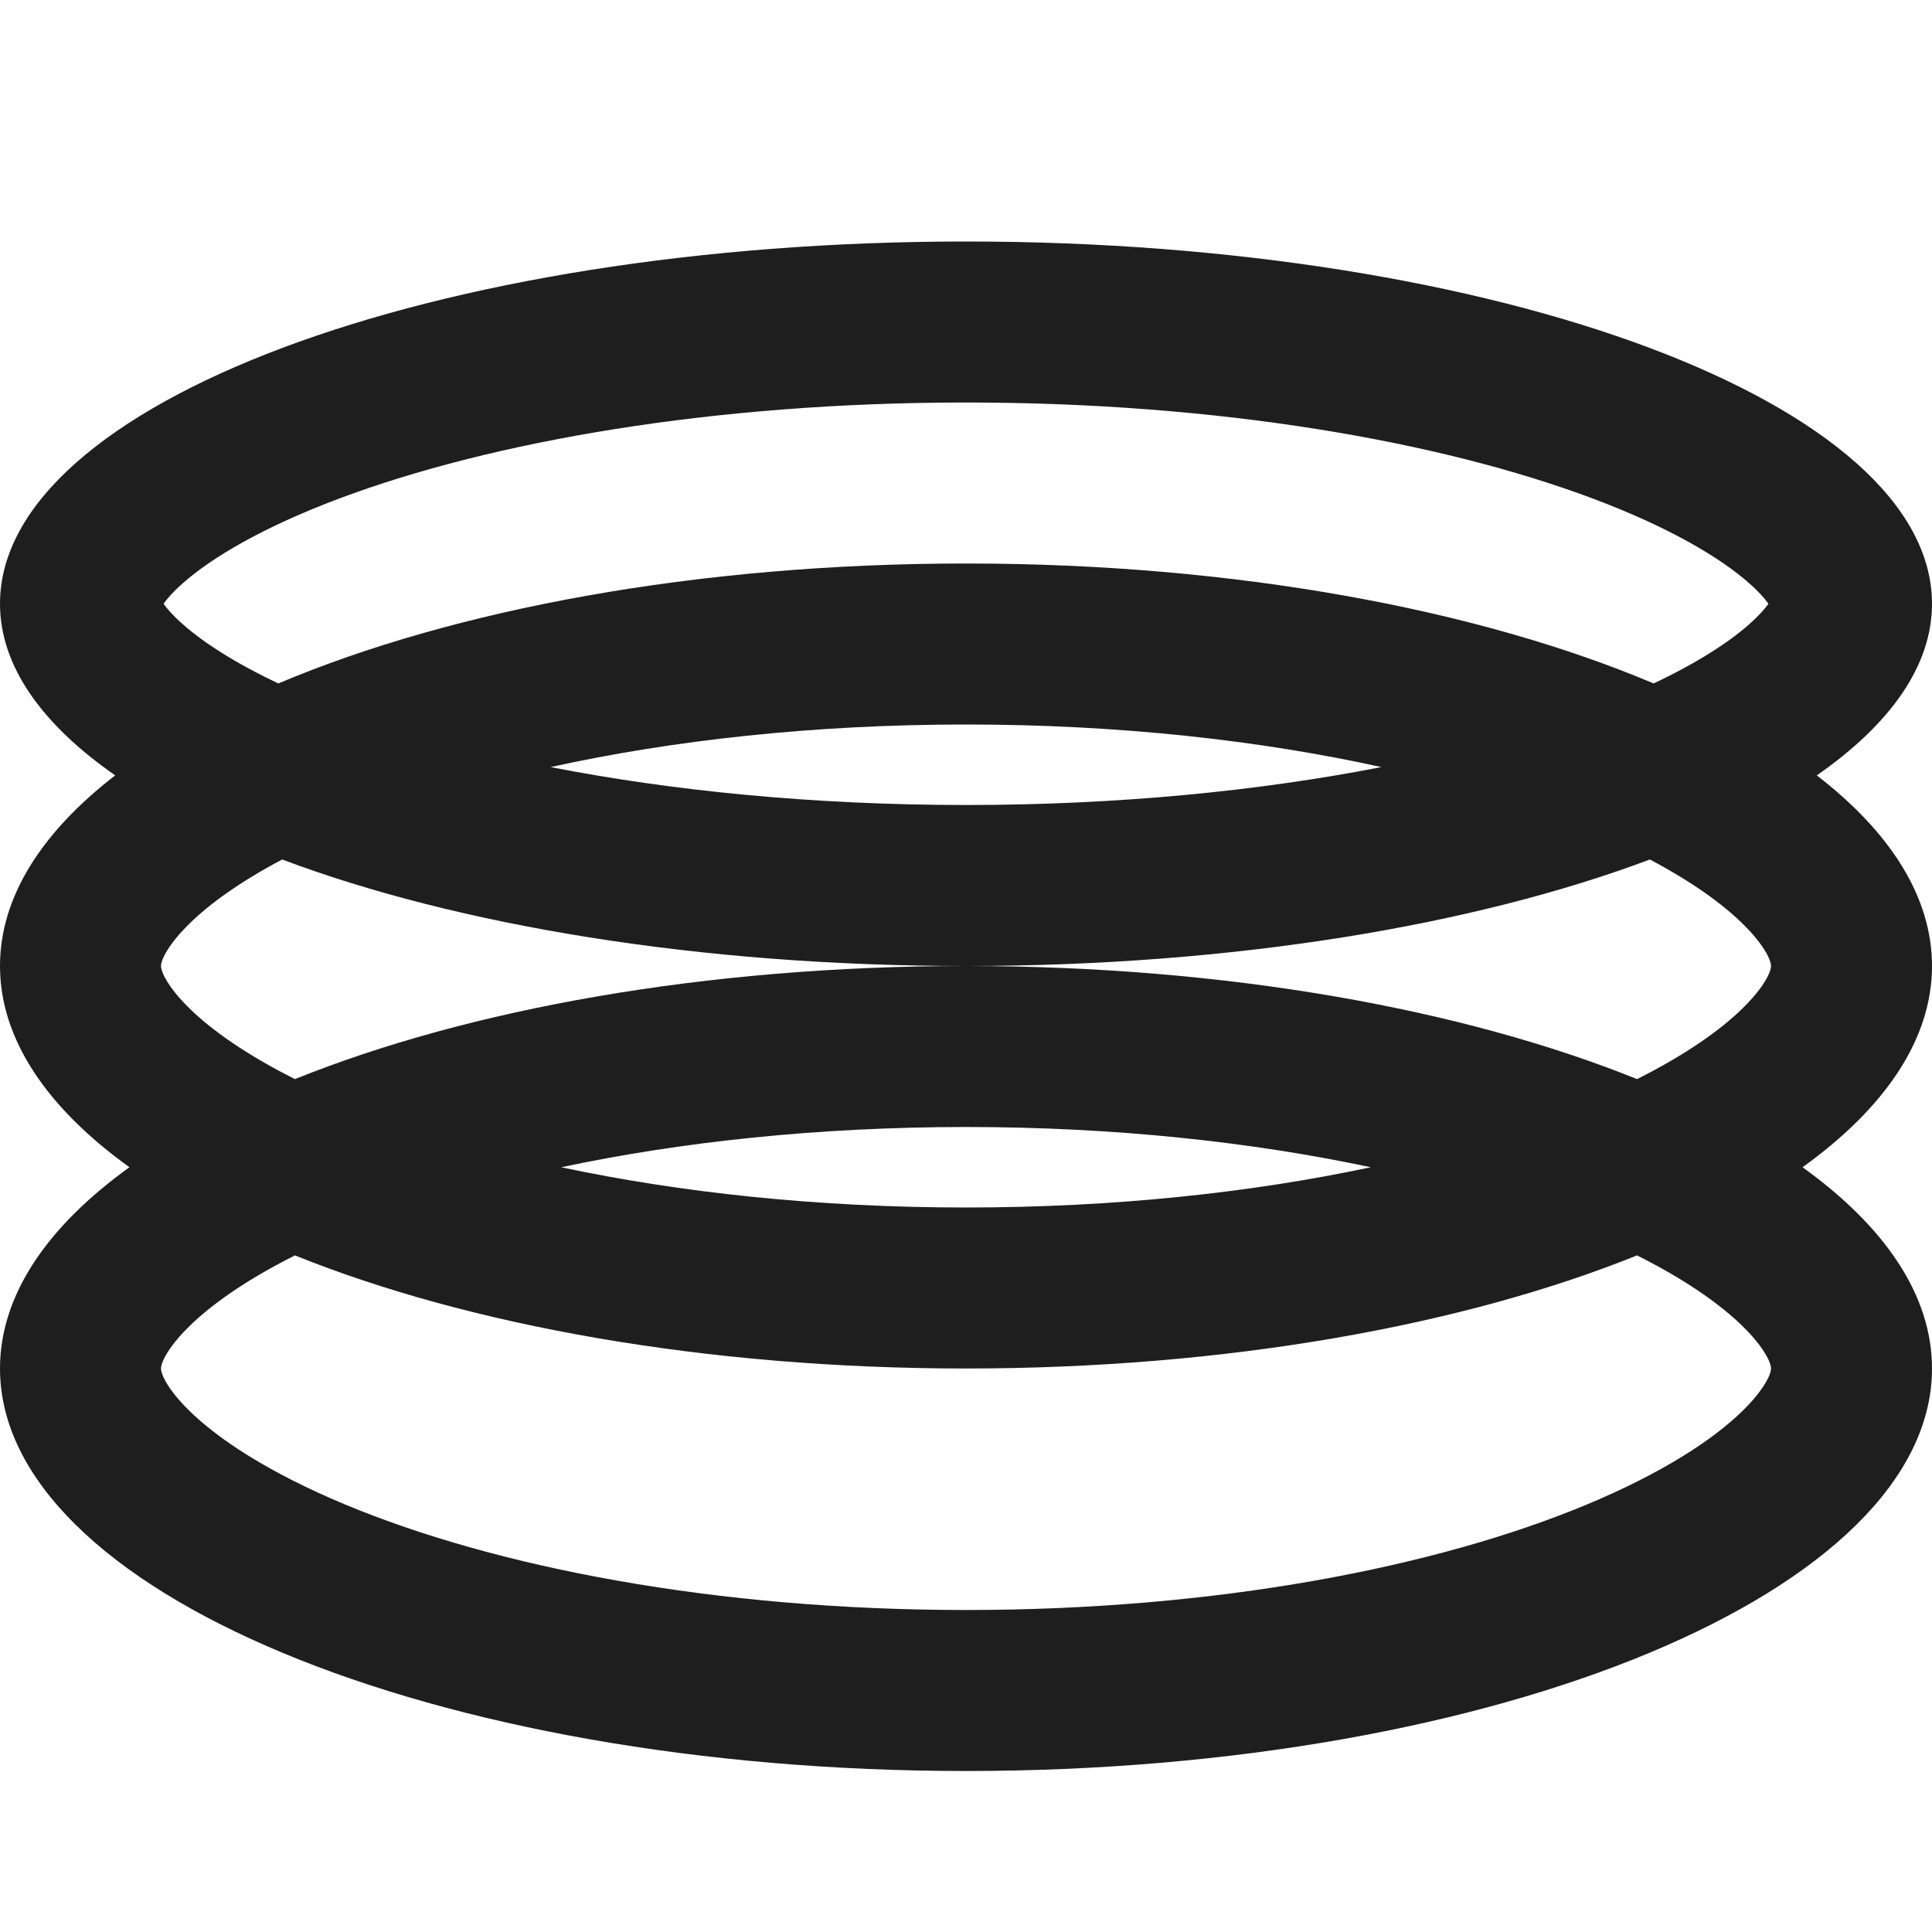 <svg width="24" height="24" viewBox="0 0 24 24" fill="none" xmlns="http://www.w3.org/2000/svg">
<g clip-path="url(#clip0_1012_240)">
<path fill-rule="evenodd" clip-rule="evenodd" d="M1.431 9.632C0.518 8.997 0 8.271 0 7.5C0 5.016 5.377 3 12 3C18.623 3 24 5.016 24 7.5C24 8.271 23.482 8.997 22.569 9.632C23.482 10.337 24 11.143 24 12C24 12.91 23.415 13.764 22.392 14.5C23.415 15.236 24 16.09 24 17C24 19.759 18.623 22 12 22C5.377 22 0 19.759 0 17C0 16.09 0.585 15.236 1.608 14.5C0.585 13.764 0 12.91 0 12C0 11.143 0.518 10.337 1.431 9.632ZM12 5C15.135 5 17.886 5.481 19.781 6.191C20.736 6.549 21.371 6.928 21.73 7.246C21.859 7.36 21.93 7.445 21.968 7.5C21.93 7.555 21.859 7.64 21.73 7.754C21.476 7.979 21.086 8.233 20.542 8.49C18.365 7.57 15.341 7 12 7C8.659 7 5.635 7.57 3.458 8.49C2.914 8.233 2.524 7.979 2.27 7.754C2.141 7.64 2.07 7.555 2.032 7.5C2.07 7.445 2.141 7.36 2.27 7.246C2.629 6.928 3.264 6.549 4.219 6.191C6.114 5.481 8.865 5 12 5ZM20.495 10.677C21.019 10.954 21.4 11.23 21.653 11.48C21.83 11.654 21.919 11.79 21.961 11.875C22 11.954 22 11.99 22 12C22 12.01 22 12.046 21.961 12.125C21.919 12.21 21.83 12.346 21.653 12.52C21.375 12.794 20.942 13.101 20.336 13.405C18.177 12.535 15.237 12 12 12C8.763 12 5.823 12.535 3.664 13.405C3.058 13.101 2.625 12.794 2.347 12.52C2.17 12.346 2.081 12.21 2.039 12.125C2 12.046 2 12.01 2 12C2 11.99 2 11.954 2.039 11.875C2.081 11.79 2.17 11.654 2.347 11.48C2.6 11.23 2.981 10.954 3.505 10.677C5.678 11.494 8.683 12 12 12C15.317 12 18.322 11.494 20.495 10.677ZM17.16 9.529C15.65 9.824 13.895 10 12 10C10.105 10 8.35 9.824 6.84 9.529C8.346 9.197 10.101 9 12 9C13.899 9 15.654 9.197 17.16 9.529ZM22.01 7.576C22.01 7.576 22.009 7.572 22.007 7.564C22.01 7.572 22.011 7.576 22.01 7.576ZM22.007 7.436C22.008 7.428 22.01 7.424 22.01 7.424C22.011 7.424 22.01 7.428 22.007 7.436ZM1.99 7.424C1.99 7.424 1.992 7.428 1.993 7.436C1.99 7.428 1.989 7.424 1.99 7.424ZM1.993 7.564C1.992 7.572 1.99 7.576 1.99 7.576C1.989 7.576 1.99 7.572 1.993 7.564ZM21.653 16.48C21.375 16.206 20.942 15.899 20.336 15.595C18.177 16.465 15.237 17 12 17C8.763 17 5.823 16.465 3.664 15.595C3.058 15.899 2.625 16.206 2.347 16.48C2.17 16.654 2.081 16.79 2.039 16.875C2 16.953 2 16.99 2 17C2 17.01 2 17.047 2.039 17.125C2.081 17.21 2.17 17.346 2.347 17.52C2.712 17.88 3.344 18.296 4.286 18.689C6.16 19.47 8.887 20 12 20C15.113 20 17.84 19.47 19.714 18.689C20.656 18.296 21.288 17.88 21.653 17.52C21.83 17.346 21.919 17.21 21.961 17.125C22 17.047 22 17.01 22 17C22 16.99 22 16.953 21.961 16.875C21.919 16.79 21.83 16.654 21.653 16.48ZM12 15C13.844 15 15.552 14.814 17.028 14.5C15.552 14.186 13.844 14 12 14C10.156 14 8.448 14.186 6.972 14.5C8.448 14.814 10.156 15 12 15Z" fill="#1E1E1E"/>
</g>
<defs>
<clipPath id="clip0_1012_240">
<rect width="24" height="24" fill="white"/>
</clipPath>
</defs>
</svg>
